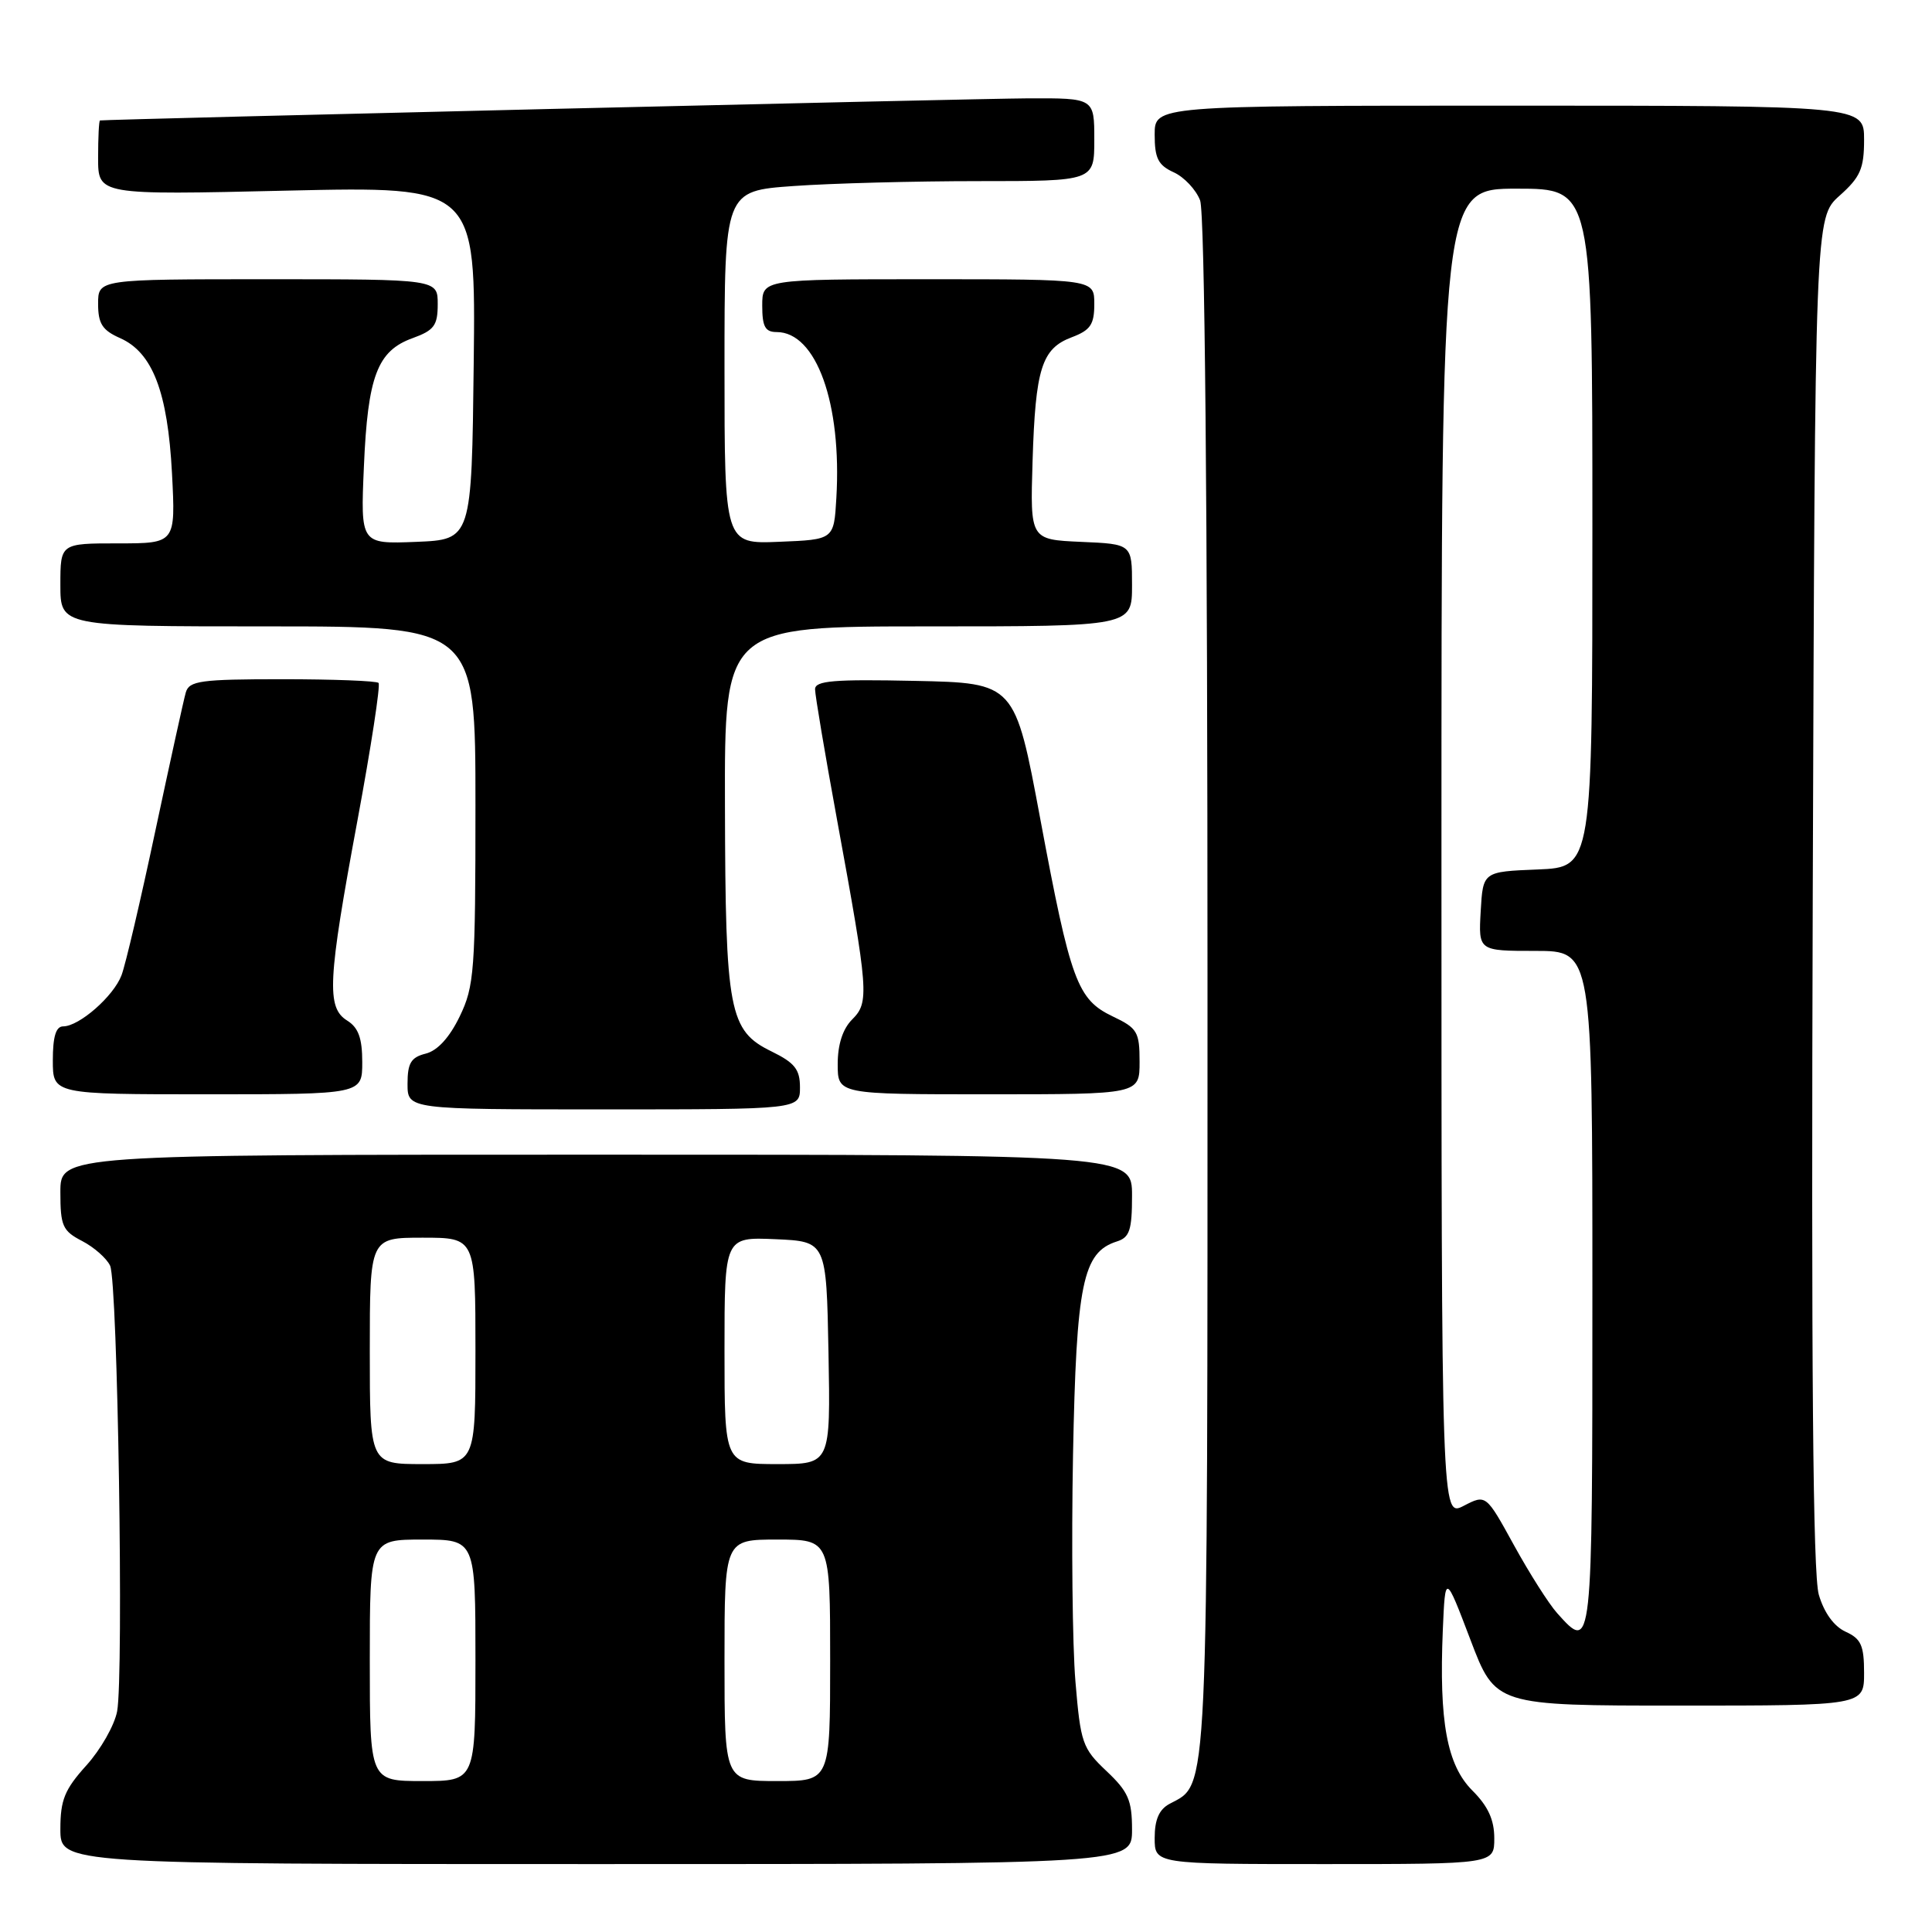 <?xml version="1.0" encoding="UTF-8" standalone="no"?>
<!DOCTYPE svg PUBLIC "-//W3C//DTD SVG 1.1//EN" "http://www.w3.org/Graphics/SVG/1.1/DTD/svg11.dtd" >
<svg xmlns="http://www.w3.org/2000/svg" xmlns:xlink="http://www.w3.org/1999/xlink" version="1.1" viewBox="0 0 256 256">
 <g >
 <path fill="currentColor"
d=" M 150.00 242.43 C 150.00 238.54 149.50 237.40 146.61 234.67 C 143.42 231.66 143.18 230.95 142.50 222.80 C 142.10 218.03 141.96 204.54 142.18 192.82 C 142.62 170.05 143.46 165.94 147.99 164.50 C 149.68 163.97 150.00 163.00 150.00 158.43 C 150.00 153.00 150.00 153.00 79.00 153.00 C 8.00 153.00 8.00 153.00 8.00 157.97 C 8.00 162.44 8.29 163.10 10.88 164.44 C 12.46 165.26 14.13 166.73 14.59 167.71 C 15.60 169.86 16.41 221.98 15.52 226.76 C 15.17 228.61 13.34 231.83 11.44 233.93 C 8.56 237.12 8.00 238.50 8.00 242.37 C 8.00 247.00 8.00 247.00 79.00 247.00 C 150.00 247.00 150.00 247.00 150.00 242.43 Z  M 198.00 243.58 C 198.00 241.13 197.17 239.32 195.09 237.25 C 191.73 233.88 190.67 228.14 191.18 216.00 C 191.50 208.50 191.50 208.50 194.83 217.25 C 198.15 226.00 198.15 226.00 222.58 226.00 C 247.00 226.00 247.00 226.00 247.00 221.66 C 247.00 218.03 246.60 217.14 244.55 216.21 C 243.01 215.50 241.70 213.70 241.00 211.30 C 240.22 208.62 239.99 181.25 240.20 118.17 C 240.50 28.84 240.50 28.84 243.75 25.93 C 246.51 23.47 247.00 22.34 247.00 18.51 C 247.00 14.00 247.00 14.00 200.00 14.00 C 153.00 14.00 153.00 14.00 153.00 17.84 C 153.00 20.97 153.46 21.89 155.52 22.83 C 156.91 23.46 158.48 25.14 159.02 26.55 C 159.64 28.17 160.00 66.76 160.00 130.61 C 160.00 239.91 160.17 236.23 154.99 239.01 C 153.59 239.75 153.00 241.10 153.00 243.54 C 153.00 247.00 153.00 247.00 175.50 247.00 C 198.00 247.00 198.00 247.00 198.00 243.58 Z  M 106.00 144.08 C 106.00 141.70 105.31 140.83 102.25 139.33 C 96.59 136.57 96.12 134.08 96.06 106.75 C 96.00 83.00 96.00 83.00 123.00 83.00 C 150.00 83.00 150.00 83.00 150.00 77.55 C 150.00 72.09 150.00 72.09 143.25 71.80 C 136.50 71.50 136.50 71.50 136.82 61.13 C 137.20 48.81 138.03 46.19 142.01 44.69 C 144.49 43.75 145.00 43.01 145.00 40.28 C 145.00 37.00 145.00 37.00 123.00 37.00 C 101.00 37.00 101.00 37.00 101.00 40.50 C 101.00 43.28 101.39 44.00 102.91 44.00 C 108.16 44.00 111.56 53.45 110.82 66.00 C 110.50 71.50 110.50 71.50 103.25 71.79 C 96.00 72.09 96.00 72.09 96.00 48.69 C 96.00 25.30 96.00 25.30 105.15 24.65 C 110.19 24.29 121.21 24.00 129.65 24.00 C 145.00 24.00 145.00 24.00 145.00 18.50 C 145.00 13.00 145.00 13.00 136.25 13.03 C 129.38 13.06 14.27 15.80 13.25 15.96 C 13.11 15.98 13.00 18.21 13.00 20.92 C 13.00 25.84 13.00 25.84 38.02 25.26 C 63.04 24.69 63.04 24.69 62.77 48.10 C 62.50 71.50 62.50 71.50 55.13 71.80 C 47.77 72.09 47.77 72.09 48.22 61.80 C 48.73 49.85 50.00 46.49 54.66 44.81 C 57.53 43.77 58.00 43.13 58.00 40.30 C 58.00 37.00 58.00 37.00 35.50 37.00 C 13.00 37.00 13.00 37.00 13.00 40.26 C 13.00 42.89 13.56 43.76 15.91 44.80 C 20.22 46.71 22.22 51.92 22.79 62.72 C 23.27 72.00 23.27 72.00 15.64 72.00 C 8.00 72.00 8.00 72.00 8.00 77.50 C 8.00 83.00 8.00 83.00 35.50 83.00 C 63.00 83.00 63.00 83.00 63.00 106.68 C 63.00 128.67 62.85 130.68 60.91 134.69 C 59.56 137.48 57.97 139.22 56.41 139.61 C 54.46 140.10 54.00 140.86 54.00 143.61 C 54.00 147.00 54.00 147.00 80.00 147.00 C 106.00 147.00 106.00 147.00 106.00 144.08 Z  M 48.00 140.74 C 48.00 137.56 47.49 136.16 46.00 135.23 C 43.24 133.51 43.42 129.94 47.36 108.74 C 49.17 98.98 50.43 90.76 50.16 90.49 C 49.89 90.22 44.15 90.00 37.40 90.00 C 26.58 90.00 25.07 90.21 24.62 91.75 C 24.34 92.71 22.53 100.98 20.58 110.11 C 18.64 119.25 16.63 127.85 16.10 129.23 C 15.05 132.01 10.49 136.00 8.37 136.00 C 7.41 136.00 7.00 137.36 7.00 140.50 C 7.00 145.00 7.00 145.00 27.50 145.00 C 48.00 145.00 48.00 145.00 48.00 140.74 Z  M 151.00 140.69 C 151.00 136.73 150.71 136.23 147.44 134.68 C 142.74 132.43 141.86 130.04 137.84 108.50 C 134.48 90.50 134.48 90.50 121.24 90.22 C 110.46 89.99 108.00 90.20 108.00 91.33 C 108.00 92.10 109.31 99.88 110.91 108.61 C 115.10 131.47 115.20 132.80 112.92 135.08 C 111.67 136.33 111.00 138.39 111.00 141.00 C 111.00 145.00 111.00 145.00 131.00 145.00 C 151.00 145.00 151.00 145.00 151.00 140.69 Z  M 49.00 220.00 C 49.00 204.00 49.00 204.00 56.00 204.00 C 63.00 204.00 63.00 204.00 63.00 220.00 C 63.00 236.00 63.00 236.00 56.00 236.00 C 49.00 236.00 49.00 236.00 49.00 220.00 Z  M 96.00 220.00 C 96.00 204.00 96.00 204.00 103.00 204.00 C 110.00 204.00 110.00 204.00 110.00 220.00 C 110.00 236.00 110.00 236.00 103.00 236.00 C 96.00 236.00 96.00 236.00 96.00 220.00 Z  M 49.00 179.00 C 49.00 164.00 49.00 164.00 56.00 164.00 C 63.00 164.00 63.00 164.00 63.00 179.00 C 63.00 194.00 63.00 194.00 56.00 194.00 C 49.00 194.00 49.00 194.00 49.00 179.00 Z  M 96.00 178.95 C 96.00 163.91 96.00 163.91 102.75 164.20 C 109.50 164.50 109.50 164.50 109.78 179.25 C 110.05 194.00 110.05 194.00 103.03 194.00 C 96.00 194.00 96.00 194.00 96.00 178.95 Z  M 206.33 213.75 C 205.22 212.51 202.65 208.46 200.61 204.75 C 196.90 198.00 196.90 198.00 193.95 199.53 C 191.00 201.05 191.00 201.05 191.00 113.03 C 191.00 25.00 191.00 25.00 201.00 25.00 C 211.00 25.00 211.00 25.00 211.00 69.96 C 211.00 114.91 211.00 114.91 203.75 115.21 C 196.50 115.50 196.50 115.50 196.20 120.75 C 195.90 126.00 195.90 126.00 203.45 126.00 C 211.00 126.00 211.00 126.00 211.00 171.00 C 211.00 218.99 211.00 218.96 206.33 213.75 Z "/>
</g>
</svg>